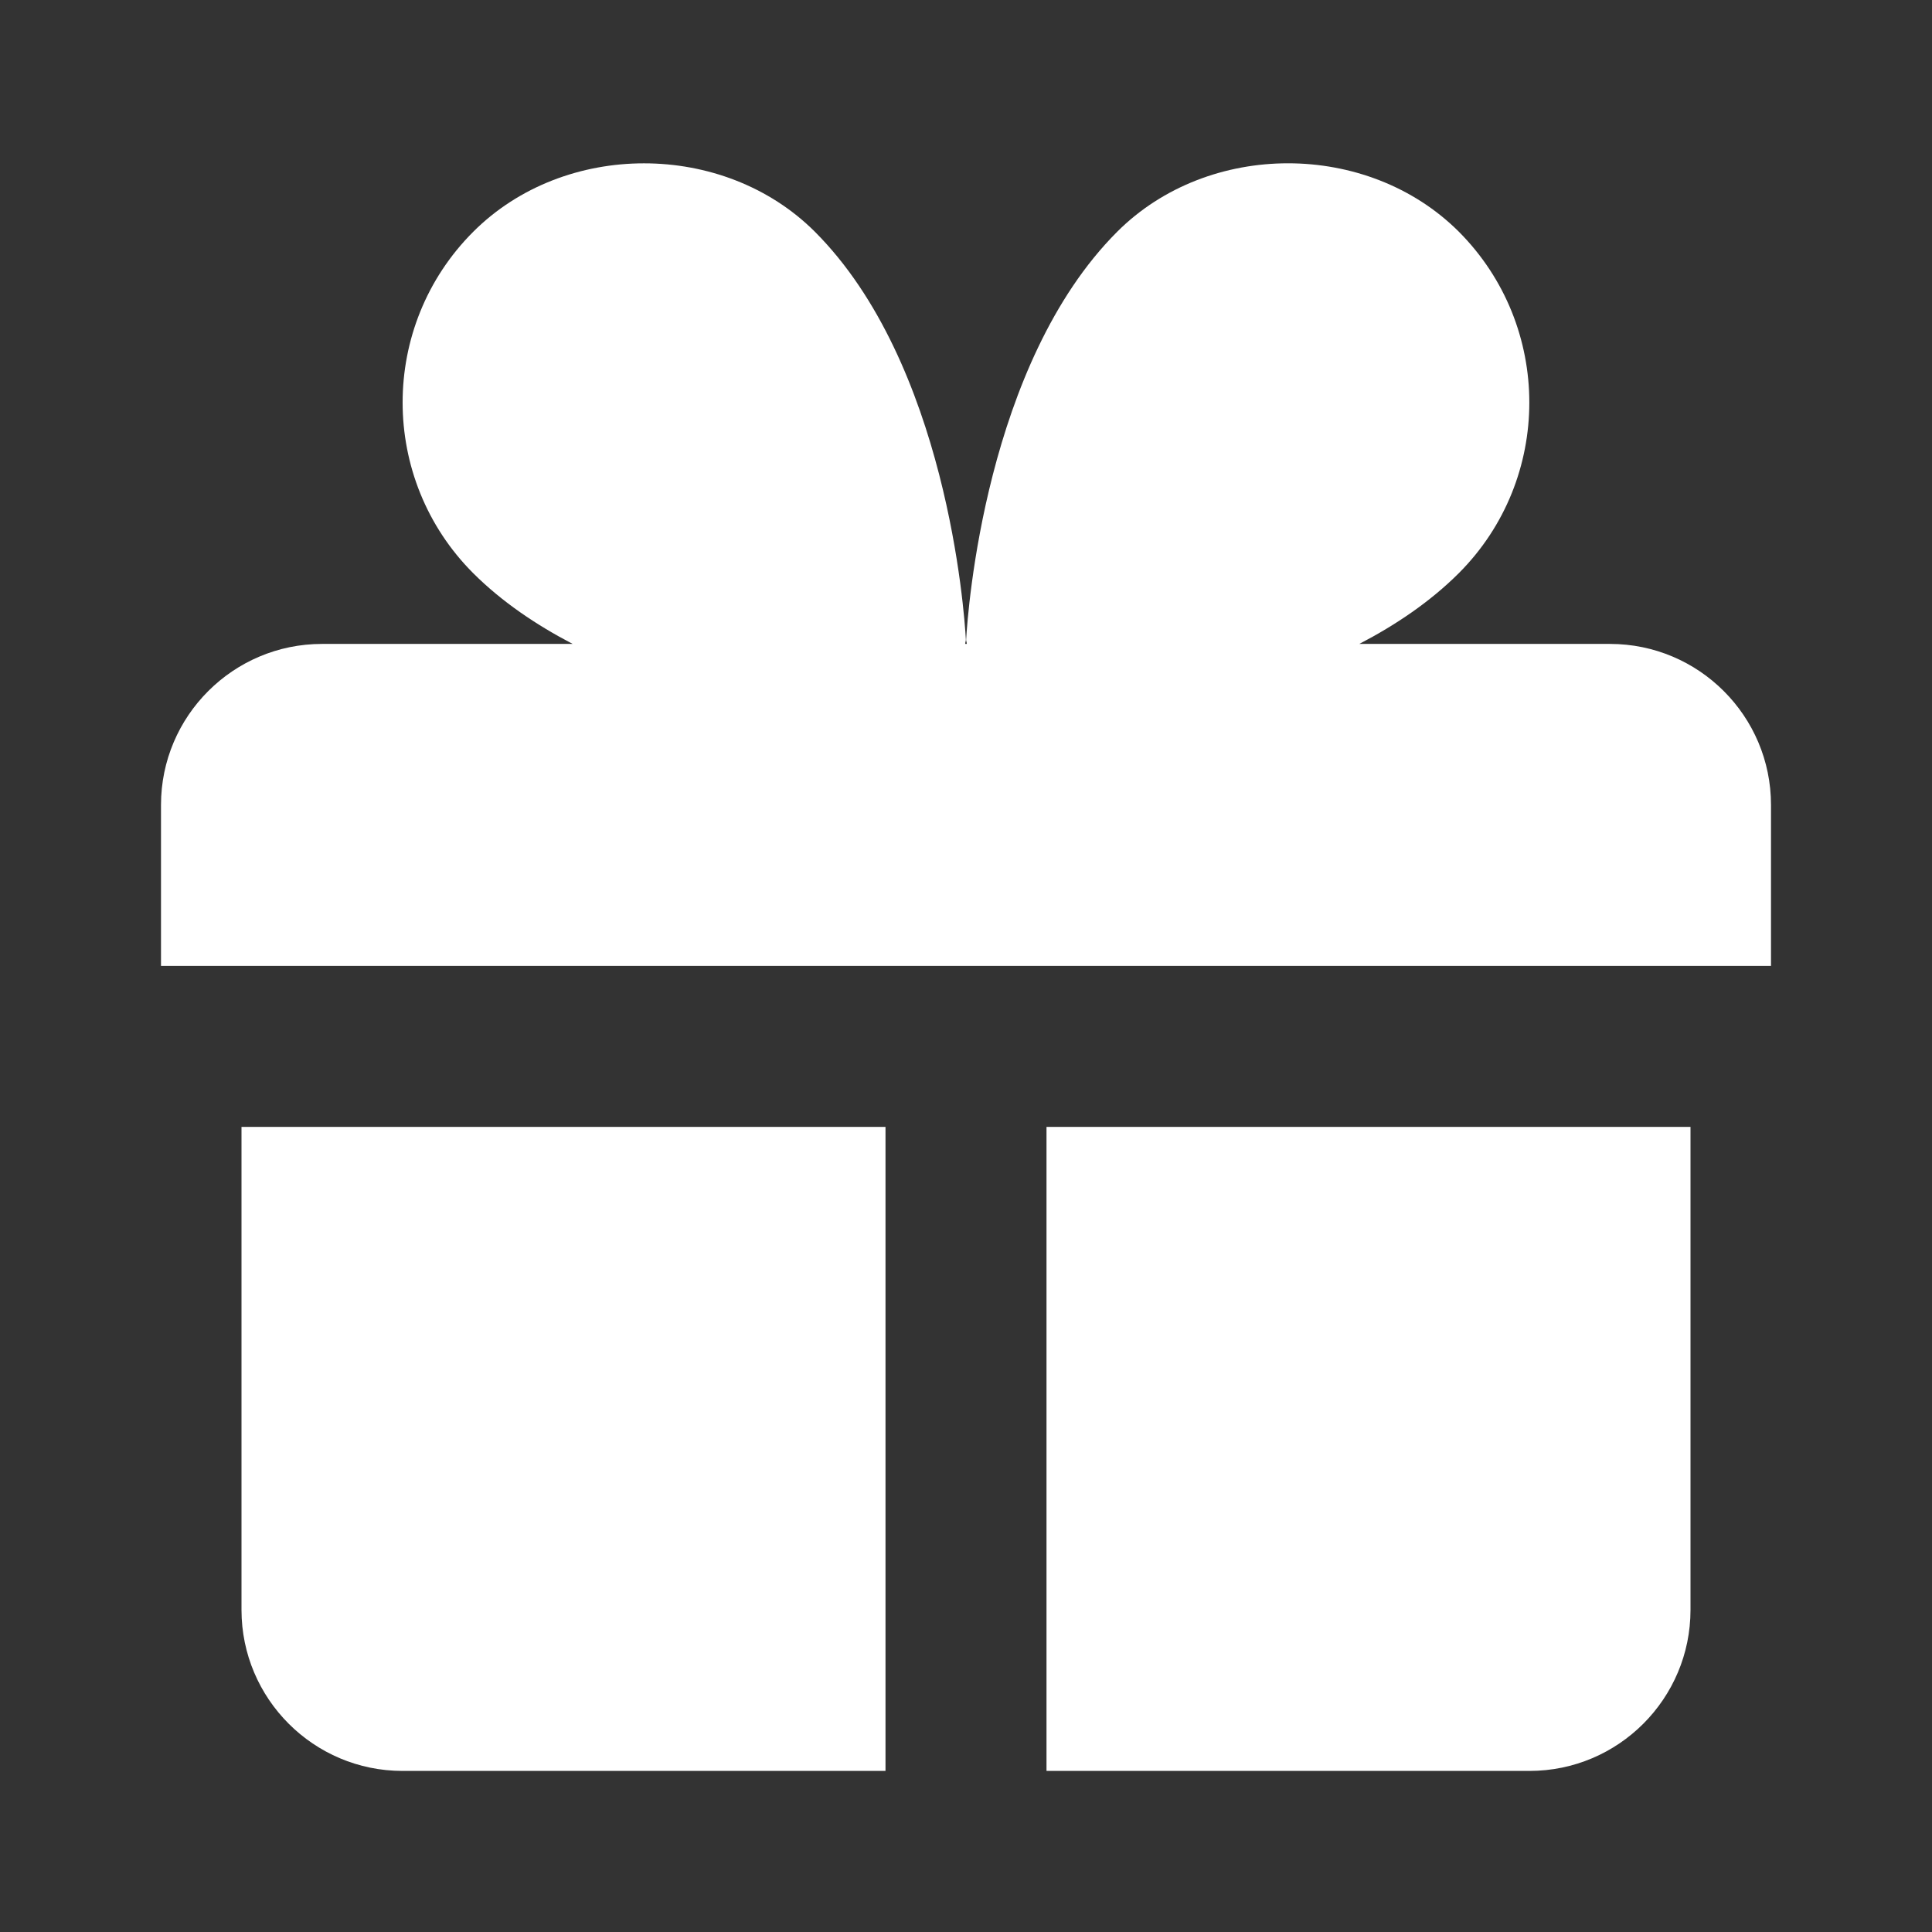 <svg xmlns:xlink="http://www.w3.org/1999/xlink" xmlns="http://www.w3.org/2000/svg" fill="#FFFFFF" width="24" height="24" viewBox="0 0 24 24">
   <rect x="0" y="0" width="24" height="24" fill="#333333" stroke="none"/>
   <path d="M16.886 7.999H20C21.104 7.999 22 8.896 22 9.999V11.999H2V9.999C2 8.896 2.897 7.999 4 7.999H7.114C6.663 7.764 6.236 7.477 5.879 7.121C4.709 5.951 4.709 4.048 5.879 2.879C7.012 1.746 8.986 1.746 10.121 2.877C11.758 4.514 11.979 7.595 11.998 7.941C11.999 7.952 11.997 7.963 11.994 7.973C11.992 7.982 11.99 7.99 11.99 7.999H12.01C12.01 7.99 12.008 7.981 12.006 7.973C12.003 7.963 12.001 7.953 12.002 7.942C12.022 7.596 12.242 4.515 13.879 2.878C15.014 1.745 16.986 1.746 18.121 2.877C19.29 4.049 19.29 5.952 18.121 7.121C17.764 7.477 17.337 7.764 16.886 7.999ZM7.293 5.707C6.903 5.316 6.903 4.682 7.293 4.292C7.481 4.103 7.732 4 8 4C8.268 4 8.519 4.103 8.707 4.292C9.297 4.882 9.641 5.94 9.825 6.822C8.945 6.639 7.879 6.293 7.293 5.707ZM14.174 6.824C14.359 5.941 14.702 4.883 15.293 4.293C15.481 4.103 15.732 4 16 4C16.268 4 16.519 4.103 16.706 4.291C17.096 4.682 17.097 5.316 16.707 5.707C16.116 6.298 15.057 6.642 14.174 6.824ZM3 13.999V19.999C3 21.102 3.897 21.999 5 21.999H11V13.999H3ZM13 13.999V21.999H19C20.104 21.999 21 21.102 21 19.999V13.999H13Z"/>
</svg>
